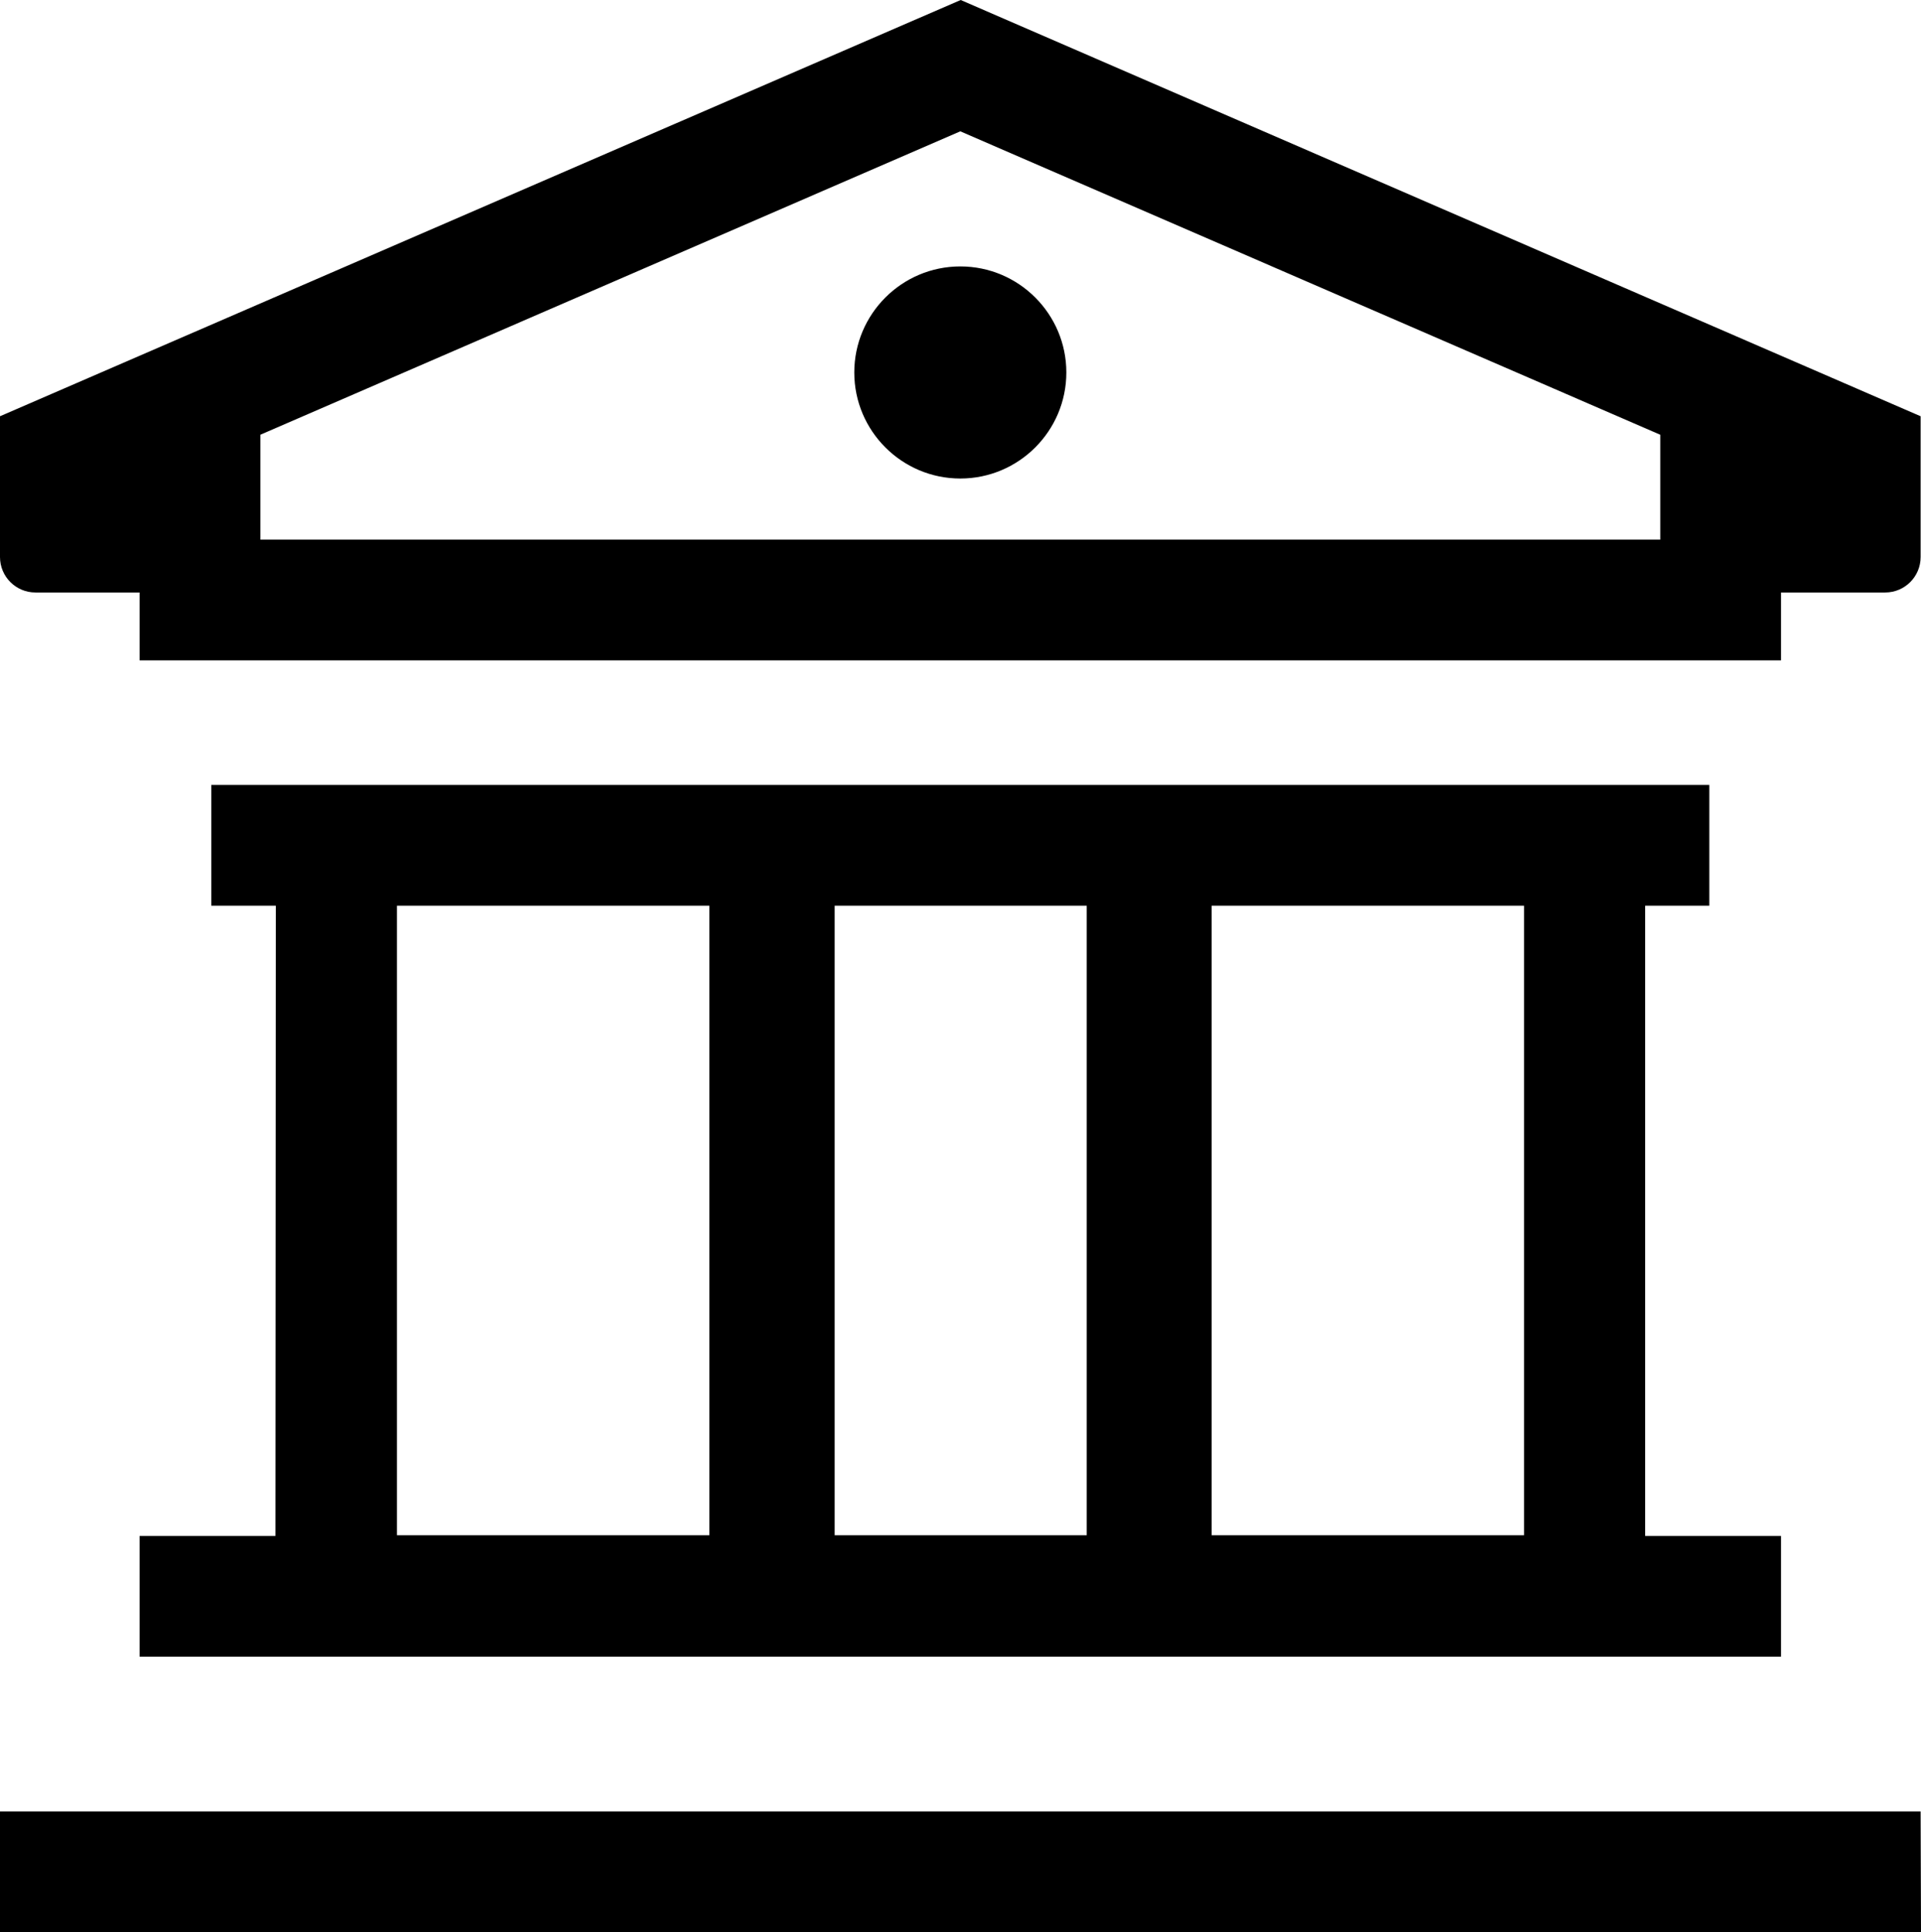 <?xml version="1.0" encoding="utf-8"?>
<!-- Generator: Adobe Illustrator 21.1.0, SVG Export Plug-In . SVG Version: 6.00 Build 0)  -->
<svg version="1.1" id="Layer_2" xmlns="http://www.w3.org/2000/svg" xmlns:xlink="http://www.w3.org/1999/xlink" x="0px" y="0px"
	 viewBox="0 0 509.1 512" style="enable-background:new 0 0 509.1 512;" xml:space="preserve">
<g>
	<g>
		<path d="M9.4,157H37v18h435v-18h27.6c5.2,0,9.4-4.2,9.4-9.4l0-37.3L254.6,0L0,110.3l0,37.3C0,152.8,4.2,157,9.4,157z M69,115.2
			l185.5-80.4l185.5,80.4V143H69V115.2z M0,480L0,512h509.1L509,480H0z M37,407v32h435v-32h-36L436,240H453v-32H56v32h17.1L73,407
			H37z M321.1,240h82.8v166.8h-82.8V240z M221.2,240h66.8v166.8h-66.8V240z M105.3,240H188v166.8h-82.8V240z M254.5,70.6
			c-15.5,0-28.1,12.6-28.1,28.1c0,15.5,12.6,28.1,28.1,28.1s28.1-12.6,28.1-28.1C282.6,83.2,270,70.6,254.5,70.6z"/>
	</g>
</g>
</svg>
